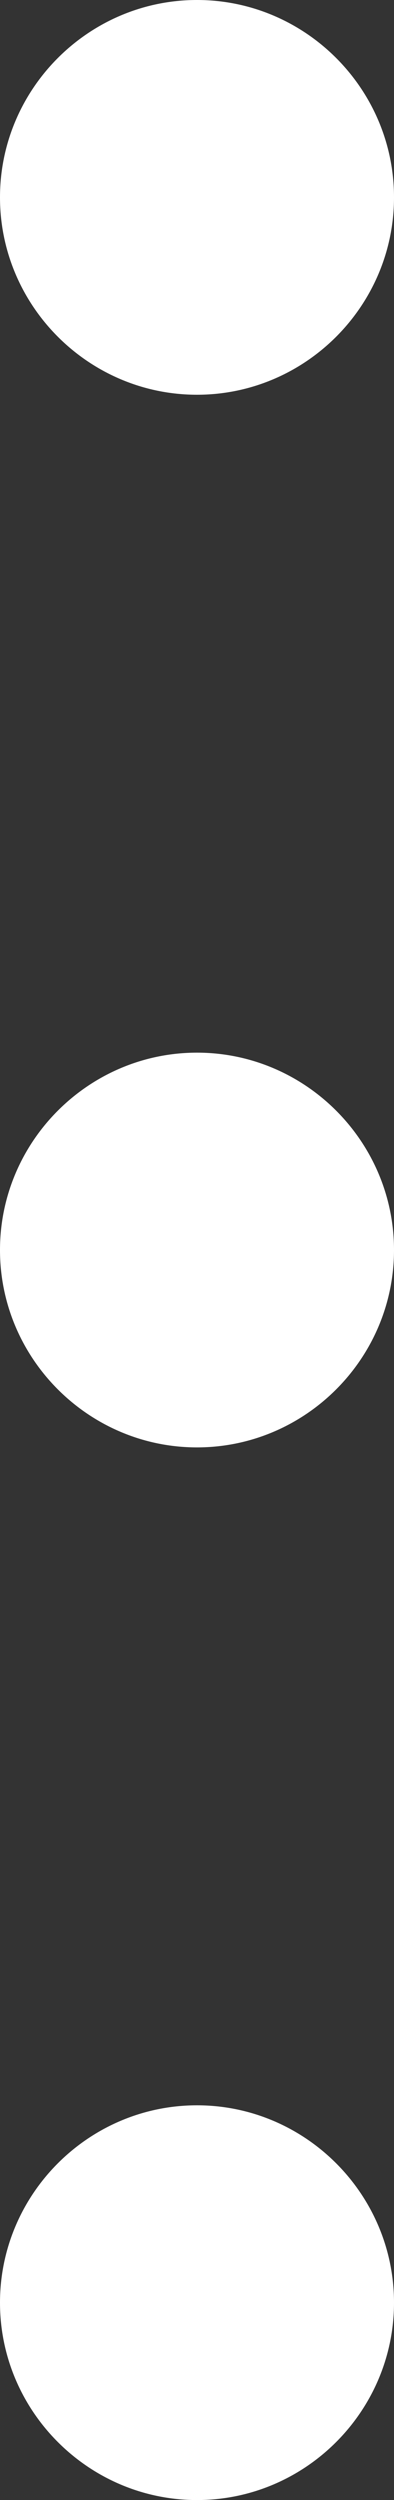 <?xml version="1.0" encoding="UTF-8" standalone="no"?>
<svg width="3px" height="19px" viewBox="0 0 3 19" version="1.1" xmlns="http://www.w3.org/2000/svg" xmlns:xlink="http://www.w3.org/1999/xlink">
    <rect x="0" y="0" width="3" height="19" fill="#333333" stroke="none"/>
    <!-- Generator: Sketch 39.1 (31720) - http://www.bohemiancoding.com/sketch -->
    <title>icon settingsHorizontal20 white</title>
    <desc>Created with Sketch.</desc>
    <defs></defs>
    <g id="Welcome" stroke="none" stroke-width="1" fill="none" fill-rule="evenodd">
        <g id="FYD" transform="translate(-1024, -341)">
            <g id="Video-Card" transform="translate(396, 320)">
                <g id="Options" transform="translate(600, 1)">
                    <g id="icon-settingsHorizontal20-white" transform="translate(30, 30) rotate(90) translate(-30, -30) translate(20, 20)">
                        <path d="M1.5,9 C0.675,9 -1.77635684e-15,9.675 -1.77635684e-15,10.5 C-1.77635684e-15,11.325 0.675,12 1.5,12 C2.325,12 3,11.325 3,10.5 C3,9.675 2.325,9 1.5,9 L1.5,9 Z M17.5,9 C16.675,9 16,9.675 16,10.5 C16,11.325 16.675,12 17.5,12 C18.325,12 19,11.325 19,10.5 C19,9.675 18.325,9 17.5,9 L17.5,9 Z M9.5,9 C8.675,9 8,9.675 8,10.5 C8,11.325 8.675,12 9.5,12 C10.325,12 11,11.325 11,10.5 C11,9.675 10.325,9 9.5,9 L9.5,9 Z" id="Shape" fill="#FFFFFF"></path>
                        <g id="iconSize20" fill="#000000" opacity="0">
                            <rect x="0" y="3.55271368e-15" width="20" height="20"></rect>
                        </g>
                    </g>
                </g>
            </g>
        </g>
    </g>
</svg>